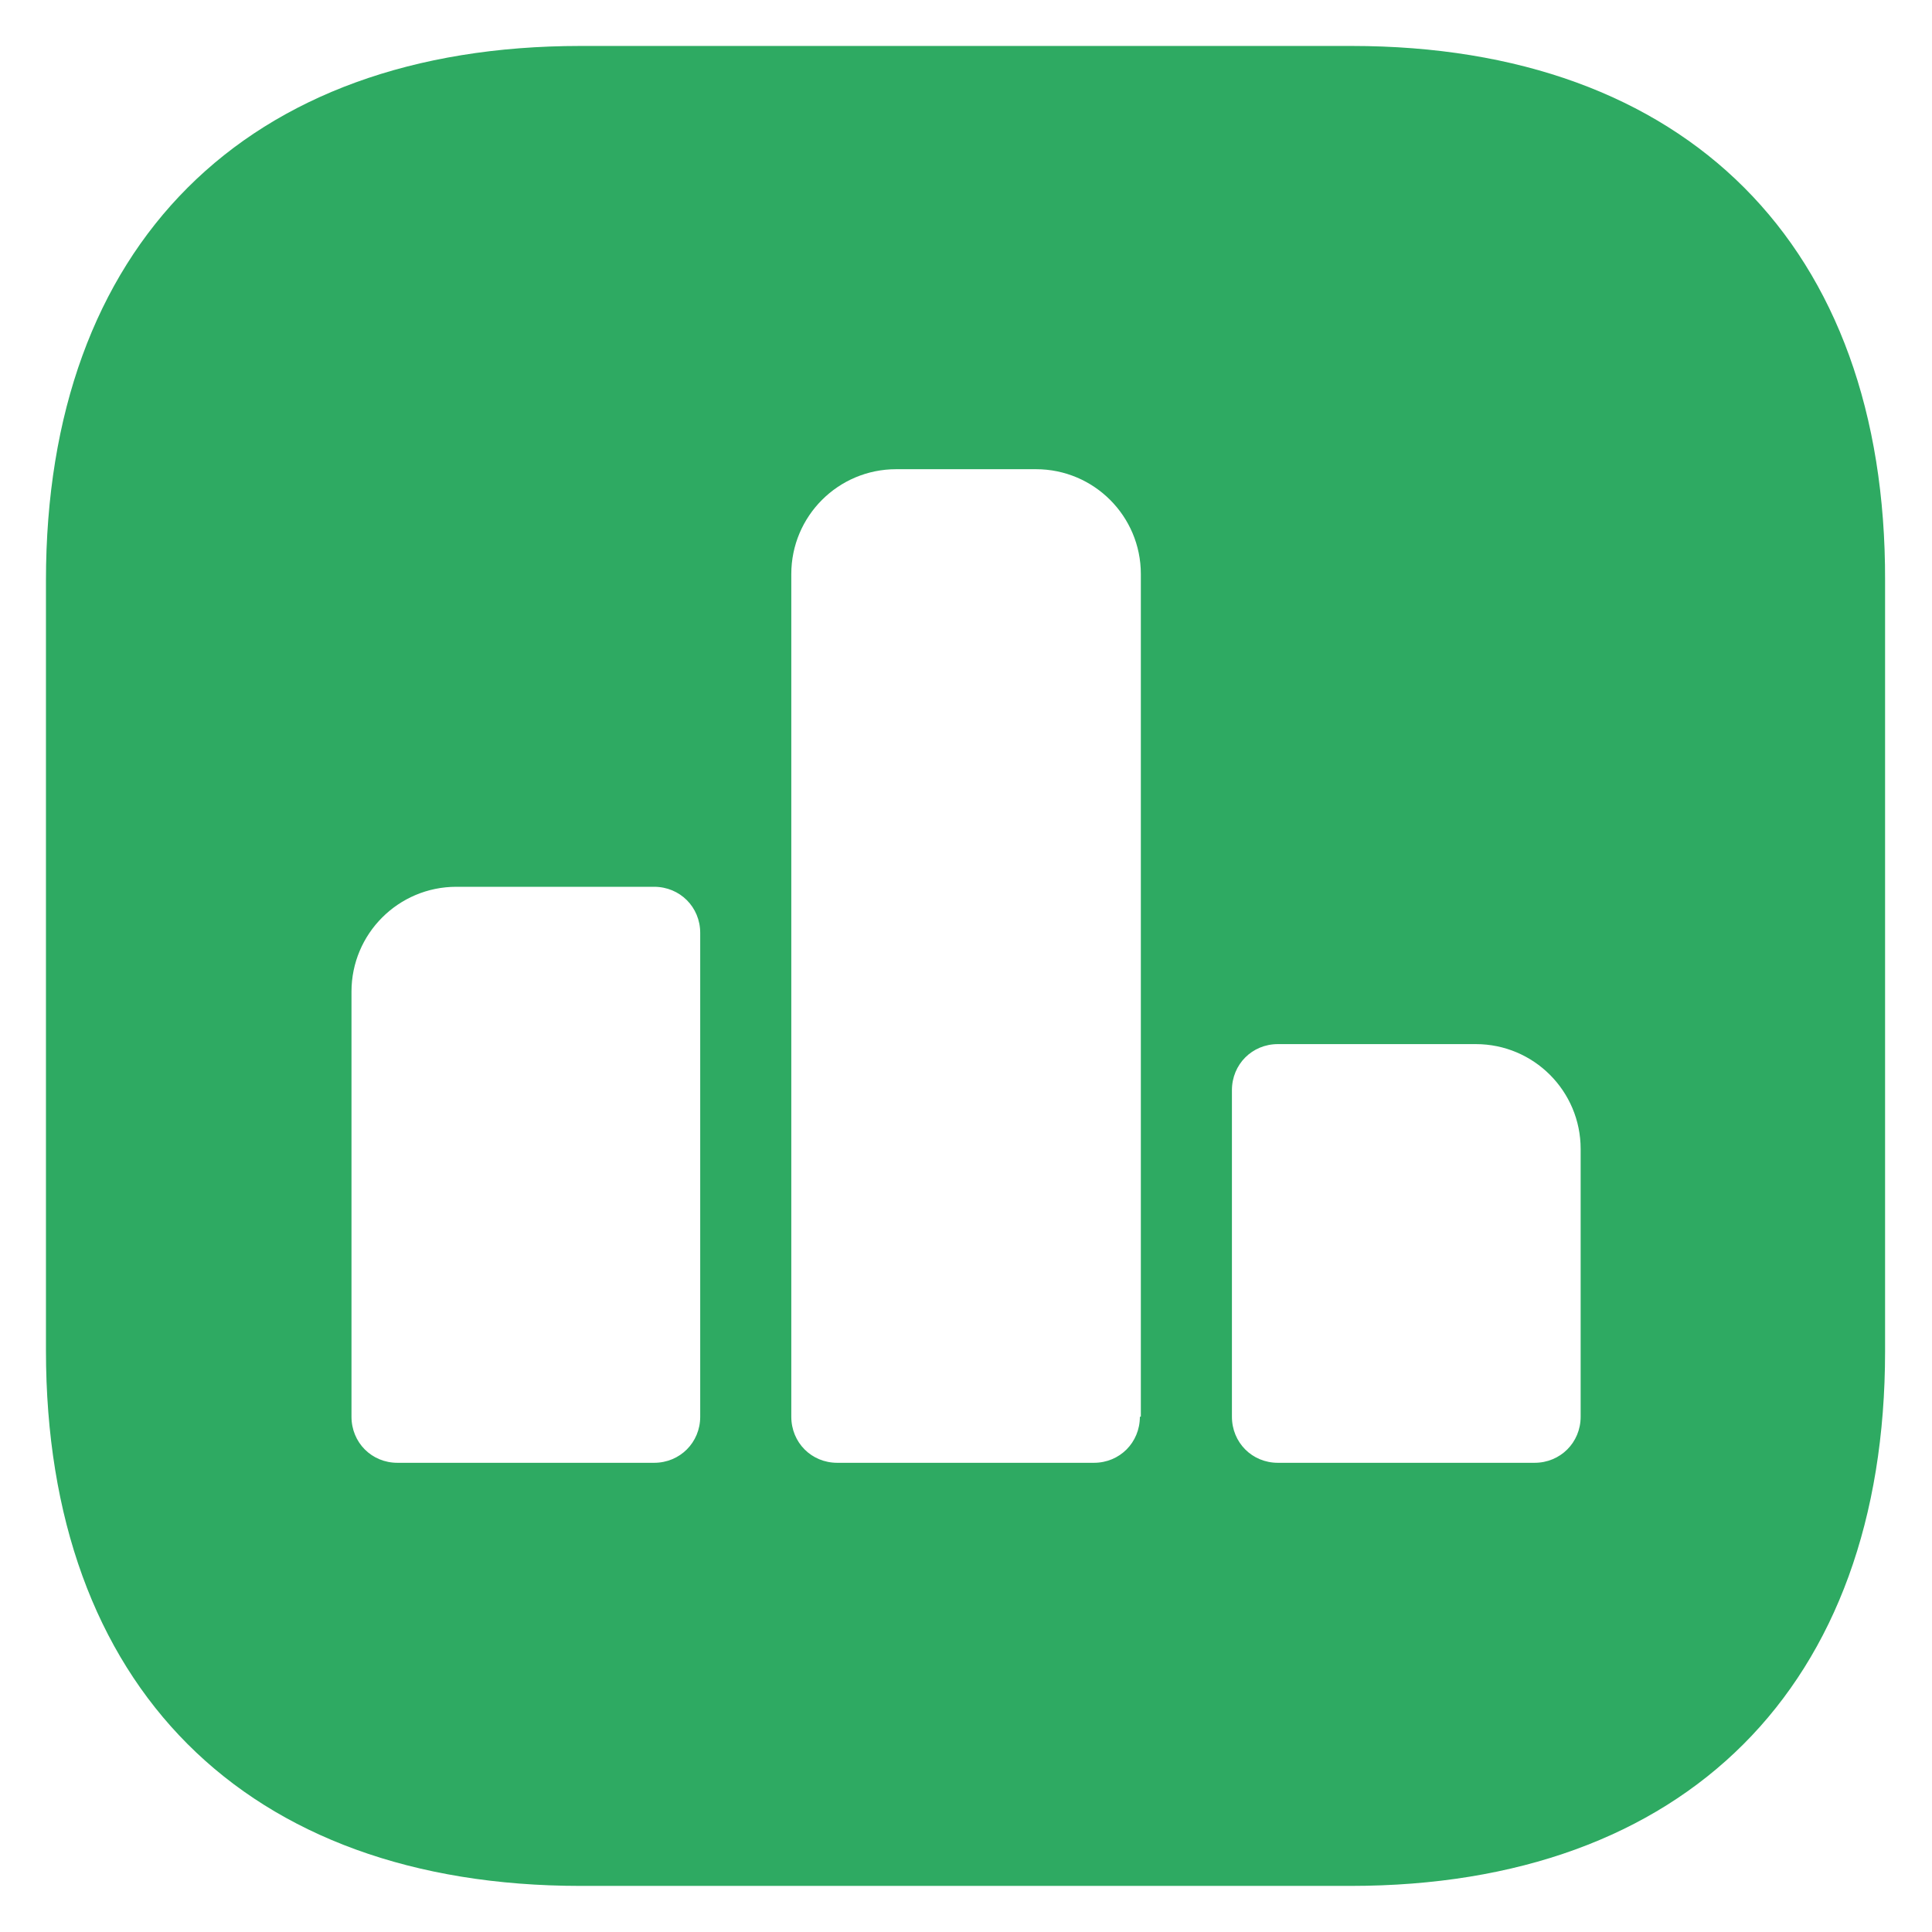 <svg width="14" height="14" viewBox="0 0 14 14" fill="none" xmlns="http://www.w3.org/2000/svg">
<path d="M9.793 0.333H4.207C1.78 0.333 0.333 1.78 0.333 4.206V9.786C0.333 12.22 1.78 13.666 4.207 13.666H9.787C12.213 13.666 13.66 12.22 13.66 9.793V4.206C13.667 1.78 12.22 0.333 9.793 0.333ZM5.074 10.266C5.074 10.453 4.927 10.6 4.74 10.6H2.88C2.693 10.6 2.547 10.453 2.547 10.266V7.186C2.547 6.766 2.887 6.426 3.307 6.426H4.74C4.927 6.426 5.074 6.573 5.074 6.76V10.266ZM8.26 10.266C8.26 10.453 8.114 10.6 7.927 10.6H6.067C5.88 10.6 5.734 10.453 5.734 10.266V4.16C5.734 3.74 6.074 3.4 6.494 3.4H7.507C7.927 3.4 8.267 3.74 8.267 4.16V10.266H8.26ZM11.454 10.266C11.454 10.453 11.307 10.6 11.12 10.6H9.26C9.073 10.6 8.927 10.453 8.927 10.266V7.9C8.927 7.713 9.073 7.566 9.26 7.566H10.694C11.114 7.566 11.454 7.906 11.454 8.326V10.266Z" fill="#2EAA62"/>
</svg>

